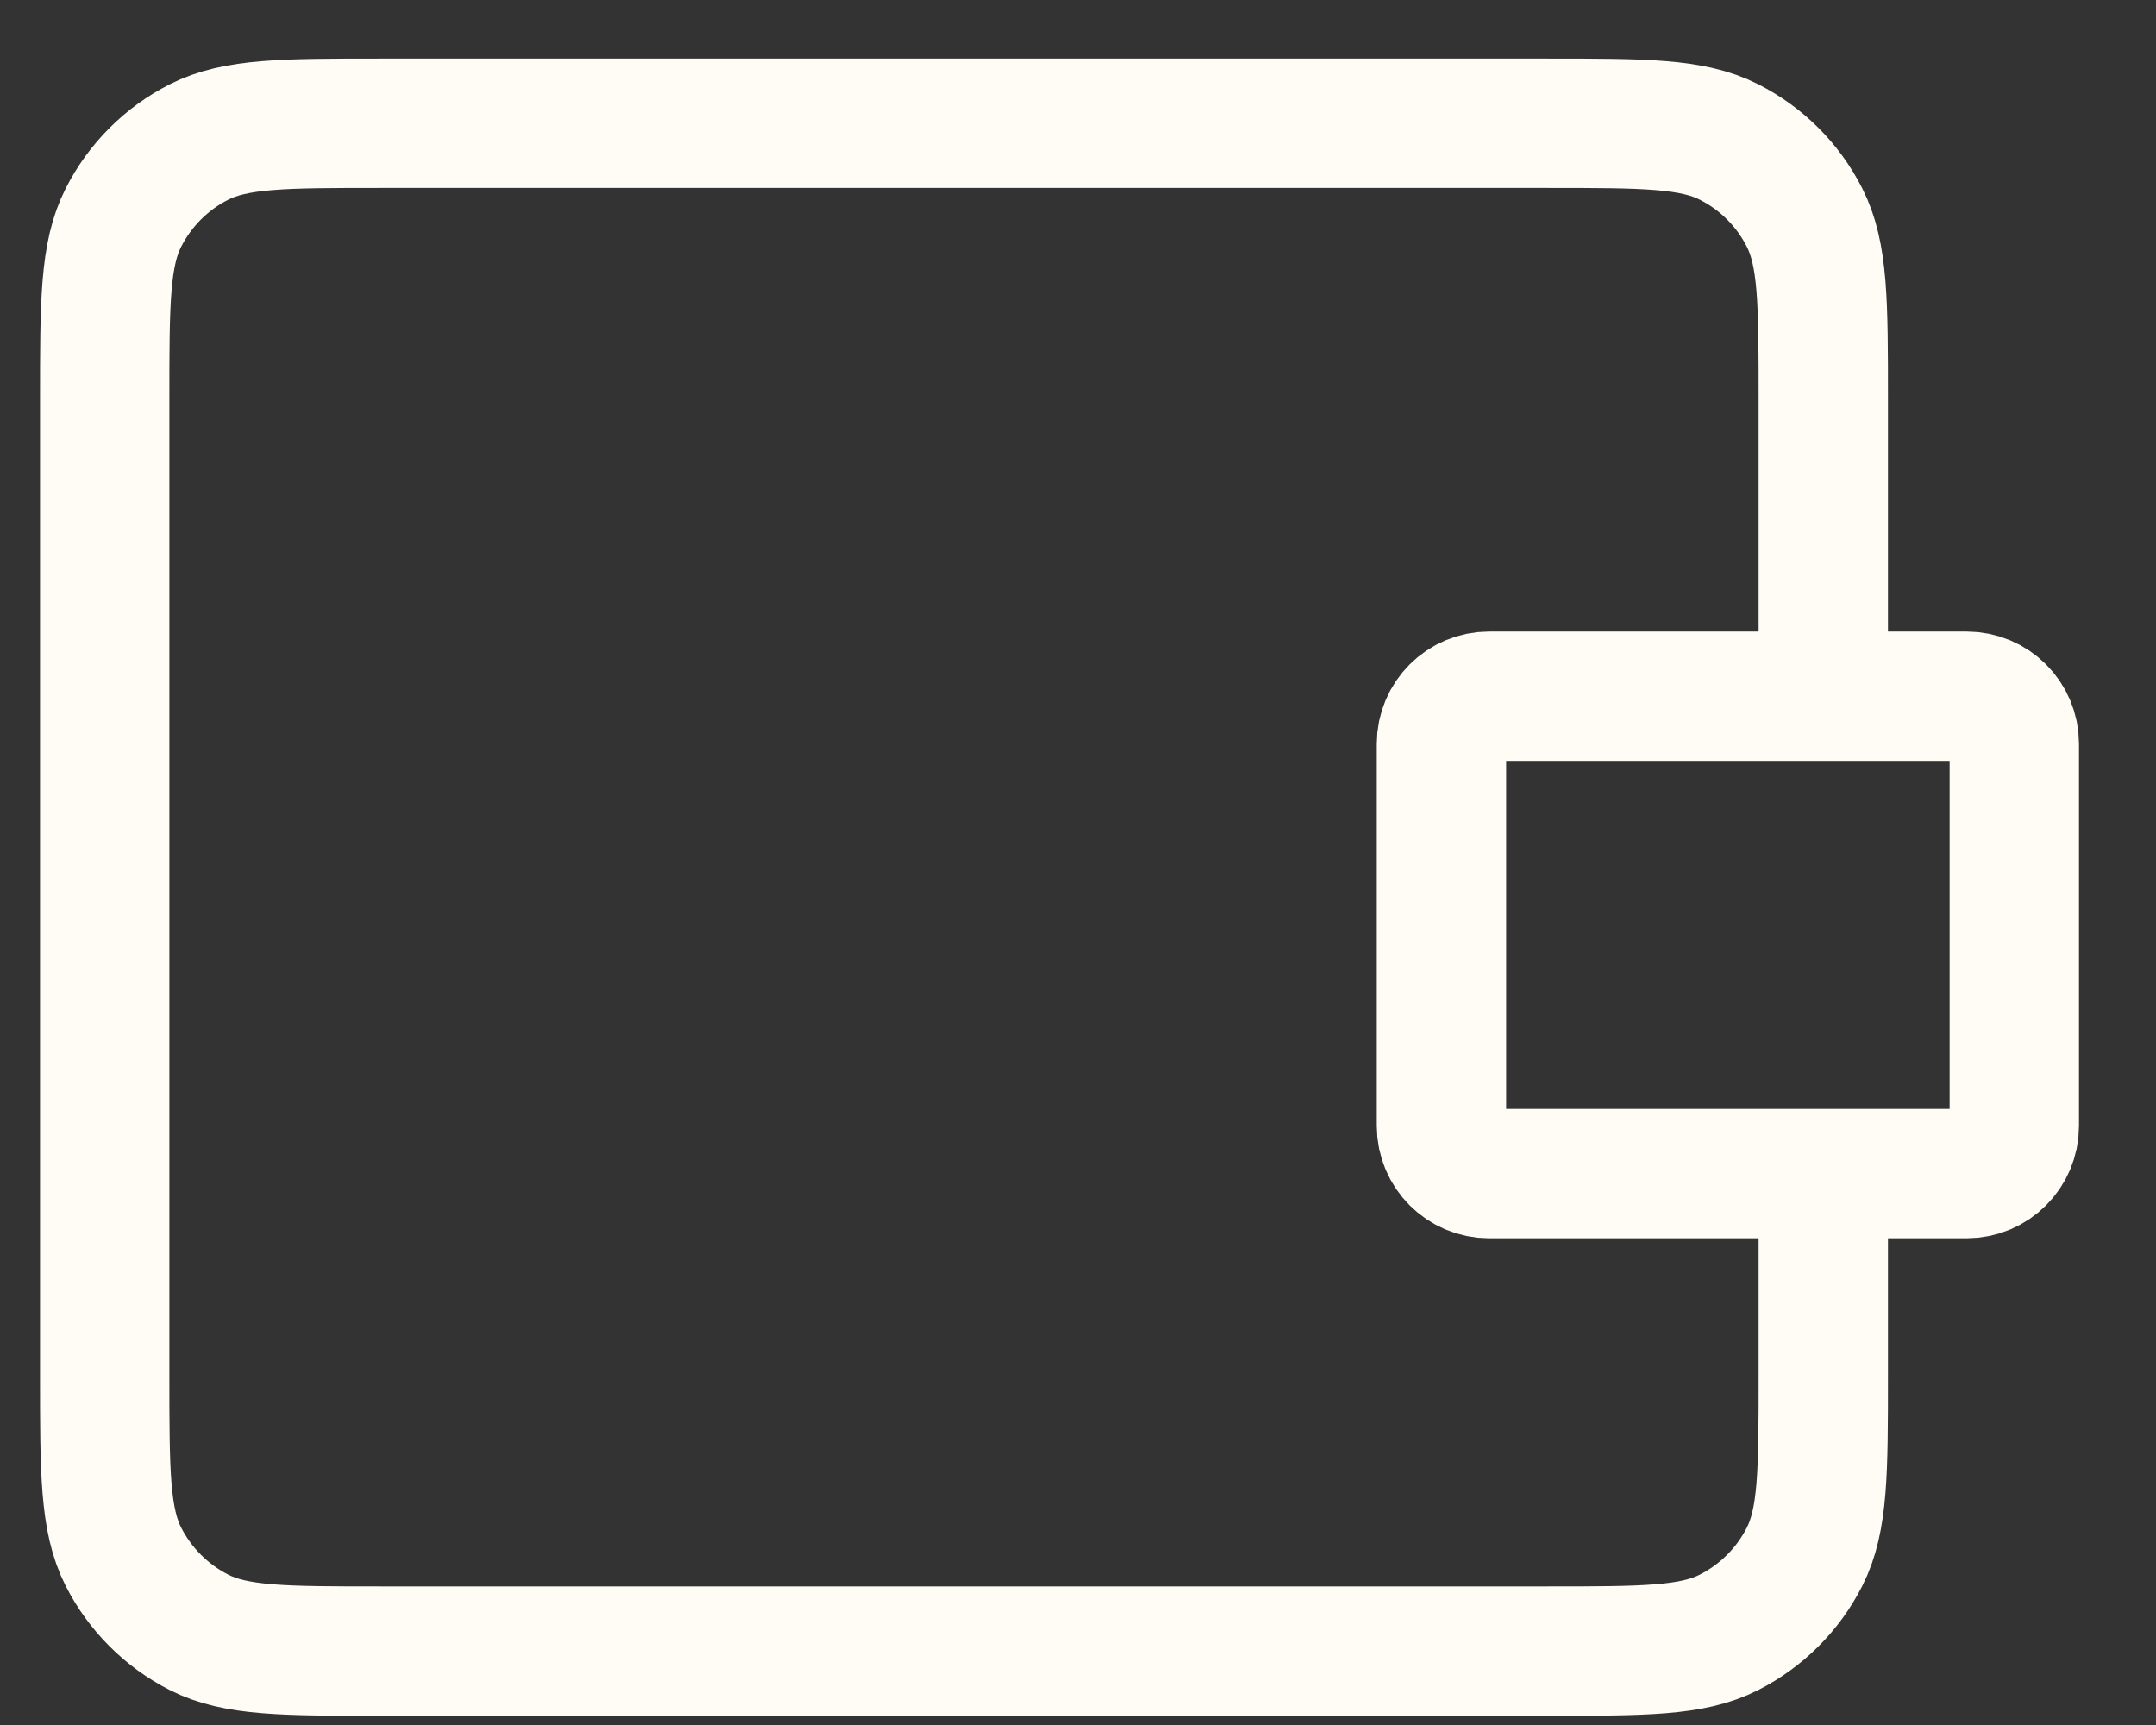 <svg width="25" height="20" viewBox="0 0 25 20" fill="none" xmlns="http://www.w3.org/2000/svg">
<rect x="0" y="0" width="25" height="20" fill="#333333" stroke="none"/>
<path d="M21.142 8.072H17.267C16.962 8.072 16.714 8.319 16.714 8.625V13.054C16.714 13.359 16.962 13.607 17.267 13.607H21.142M21.142 8.072H22.803C23.109 8.072 23.357 8.319 23.357 8.625V13.054C23.357 13.359 23.109 13.607 22.803 13.607H21.142M21.142 8.072V4.629C21.142 3.509 21.142 2.949 20.924 2.521C20.733 2.144 20.427 1.838 20.05 1.647C19.623 1.429 19.062 1.429 17.942 1.429H4.414C3.294 1.429 2.734 1.429 2.306 1.647C1.93 1.838 1.624 2.144 1.432 2.521C1.214 2.949 1.214 3.509 1.214 4.629V15.943C1.214 17.063 1.214 17.623 1.432 18.051C1.624 18.427 1.93 18.733 2.306 18.925C2.734 19.143 3.294 19.143 4.414 19.143H17.942C19.062 19.143 19.623 19.143 20.05 18.925C20.427 18.733 20.733 18.427 20.924 18.051C21.142 17.623 21.142 17.063 21.142 15.943V13.607" stroke="#FFFCF5" stroke-width="1.5"/>
</svg>

